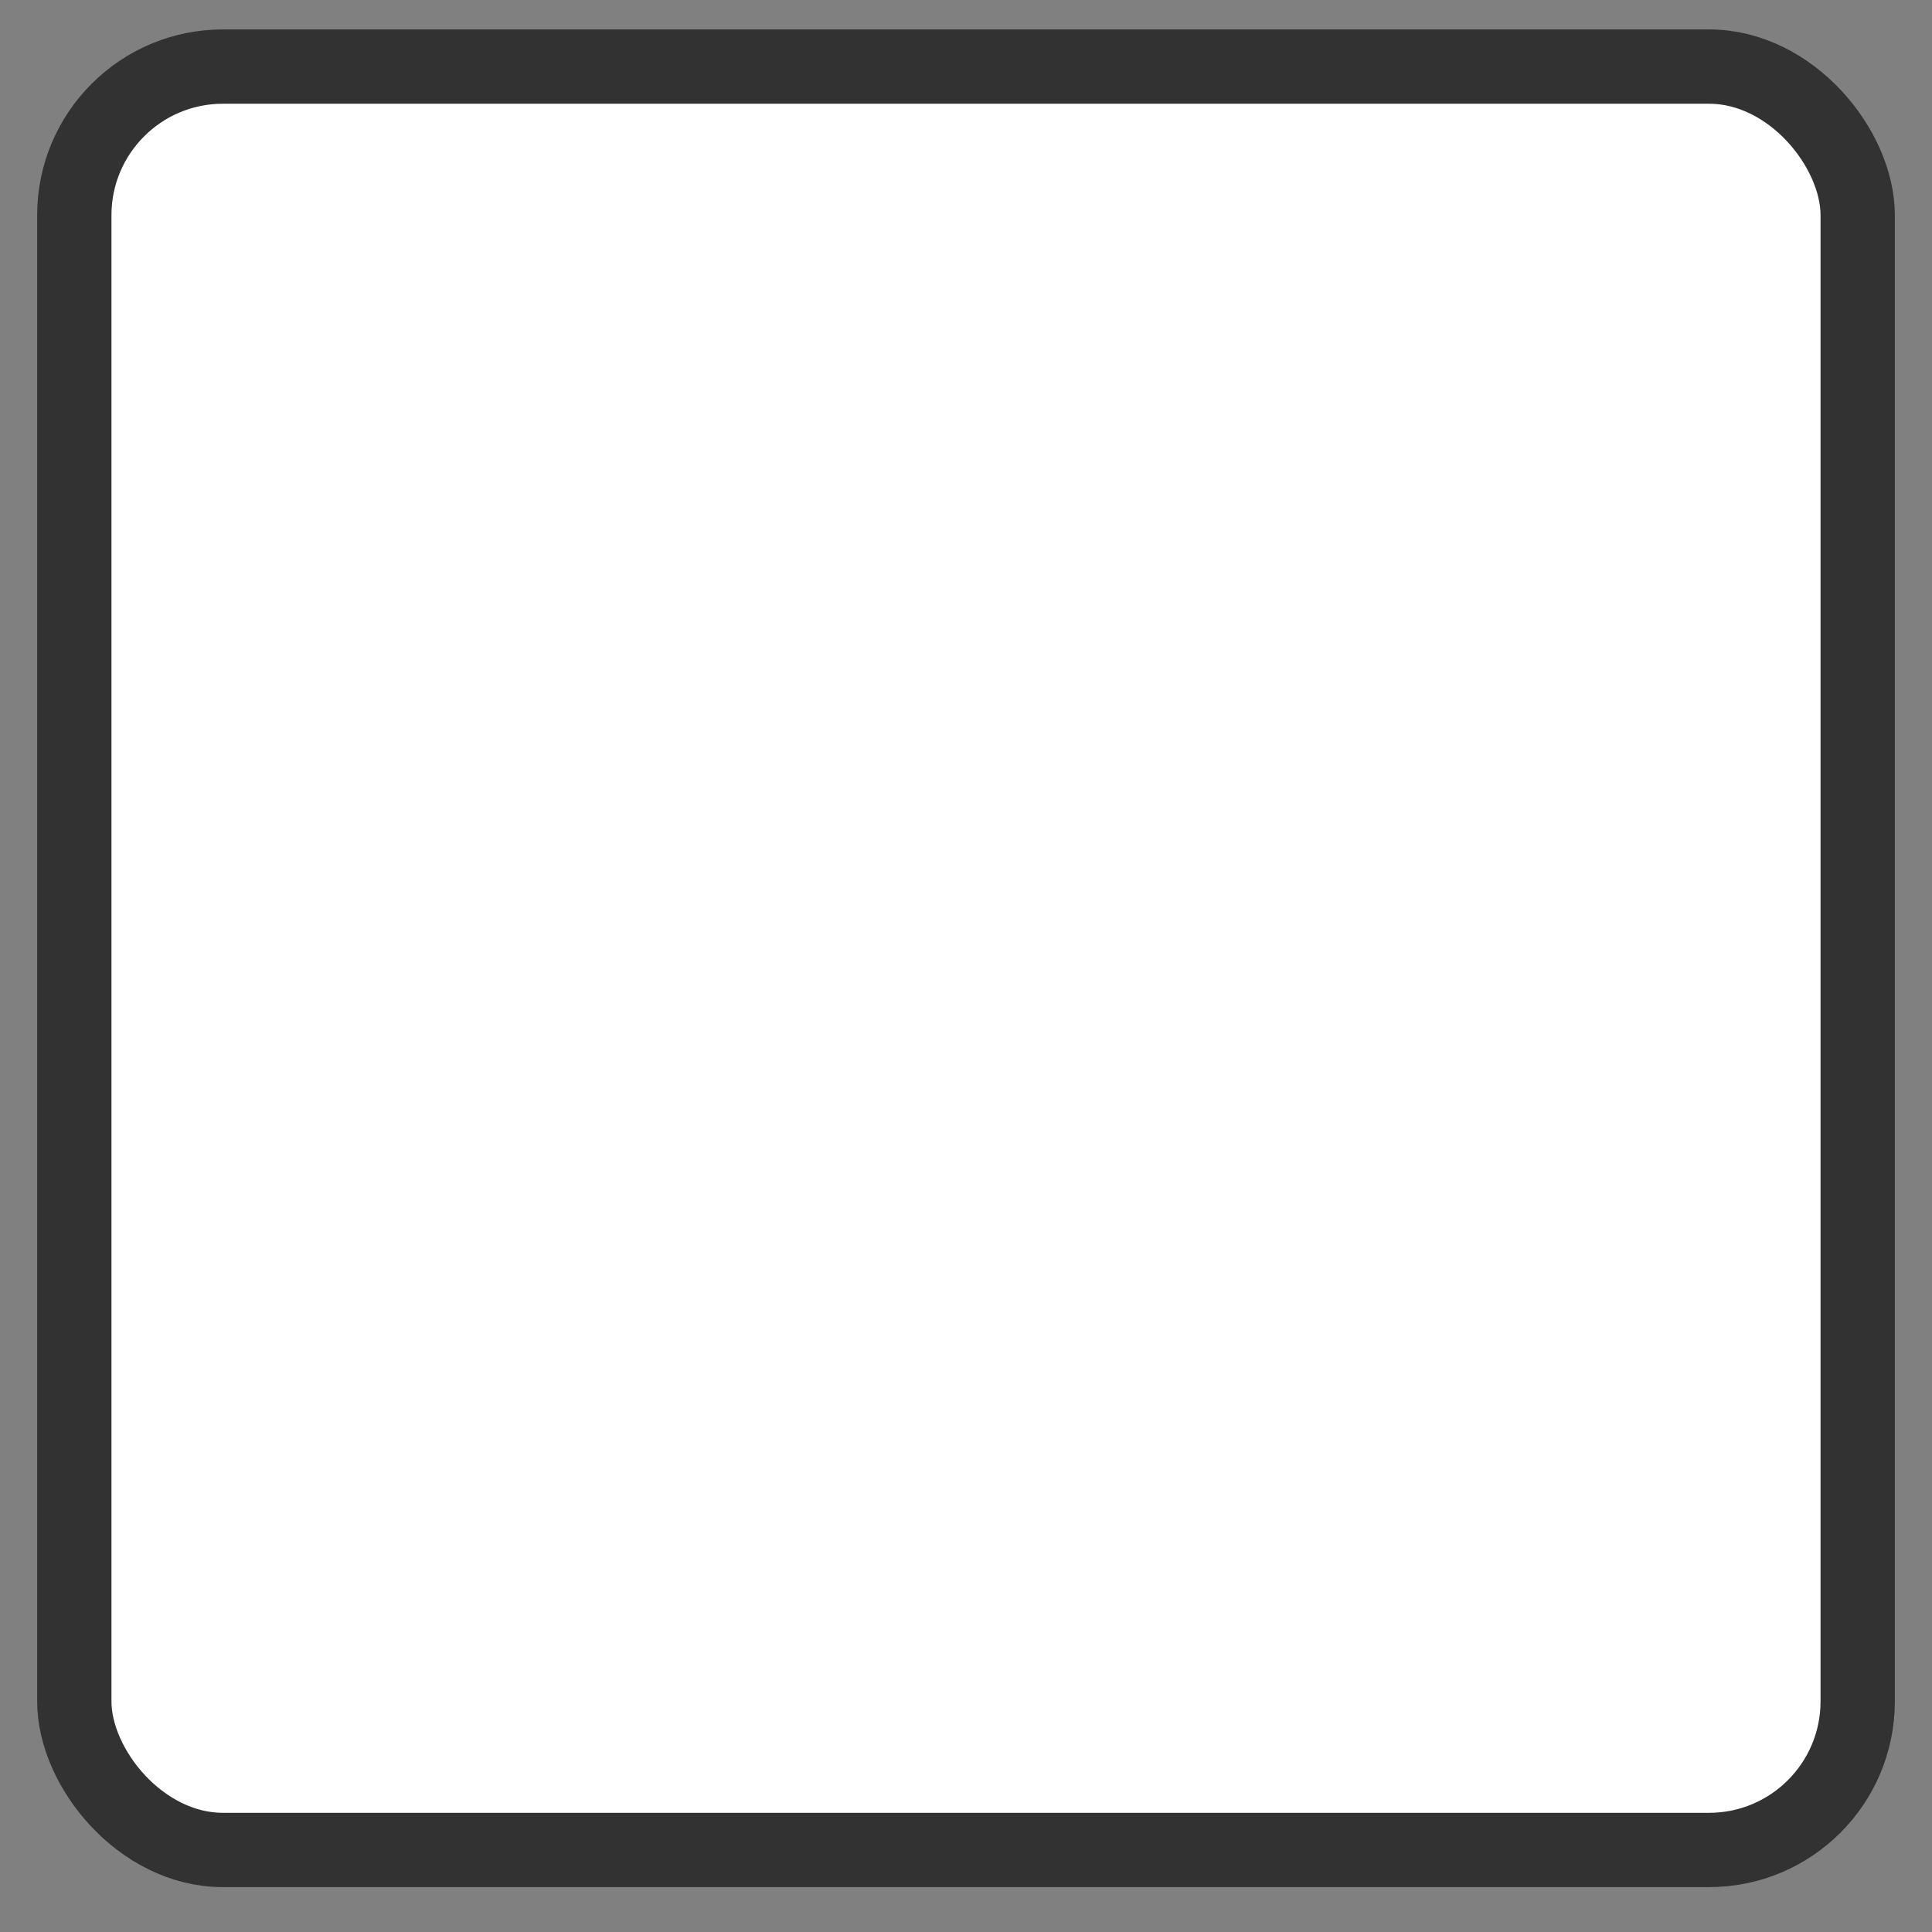 <?xml version="1.0" encoding="UTF-8" standalone="no"?>
<svg width="26px" height="26px" viewBox="0 0 26 26" version="1.1" xmlns="http://www.w3.org/2000/svg" xmlns:xlink="http://www.w3.org/1999/xlink">
    <rect x="0" y="0" width="26" height="26" fill="#808080" stroke="none"/>
    <!-- Generator: Sketch 40.1 (33804) - http://www.bohemiancoding.com/sketch -->
    <title>checkbox-false</title>
    <desc>Created with Sketch.</desc>
    <defs></defs>
    <g id="Page-1" stroke="none" stroke-width="1" fill="none" fill-rule="evenodd">
        <g id="checkbox-false" transform="translate(1, 0)" fill="#FFFFFF" stroke="#323232">
            <g id="Page-1">
                <g id="Desktop-Designs">
                    <g id="Employment-details">
                        <g id="Rectangle-76-Copy-2-+-Rectangle-76-Copy-3">
                            <rect id="Rectangle-76-Copy-3" x="0" y="0.896" width="24" height="24" rx="2"></rect>
                        </g>
                    </g>
                </g>
            </g>
        </g>
    </g>
</svg>